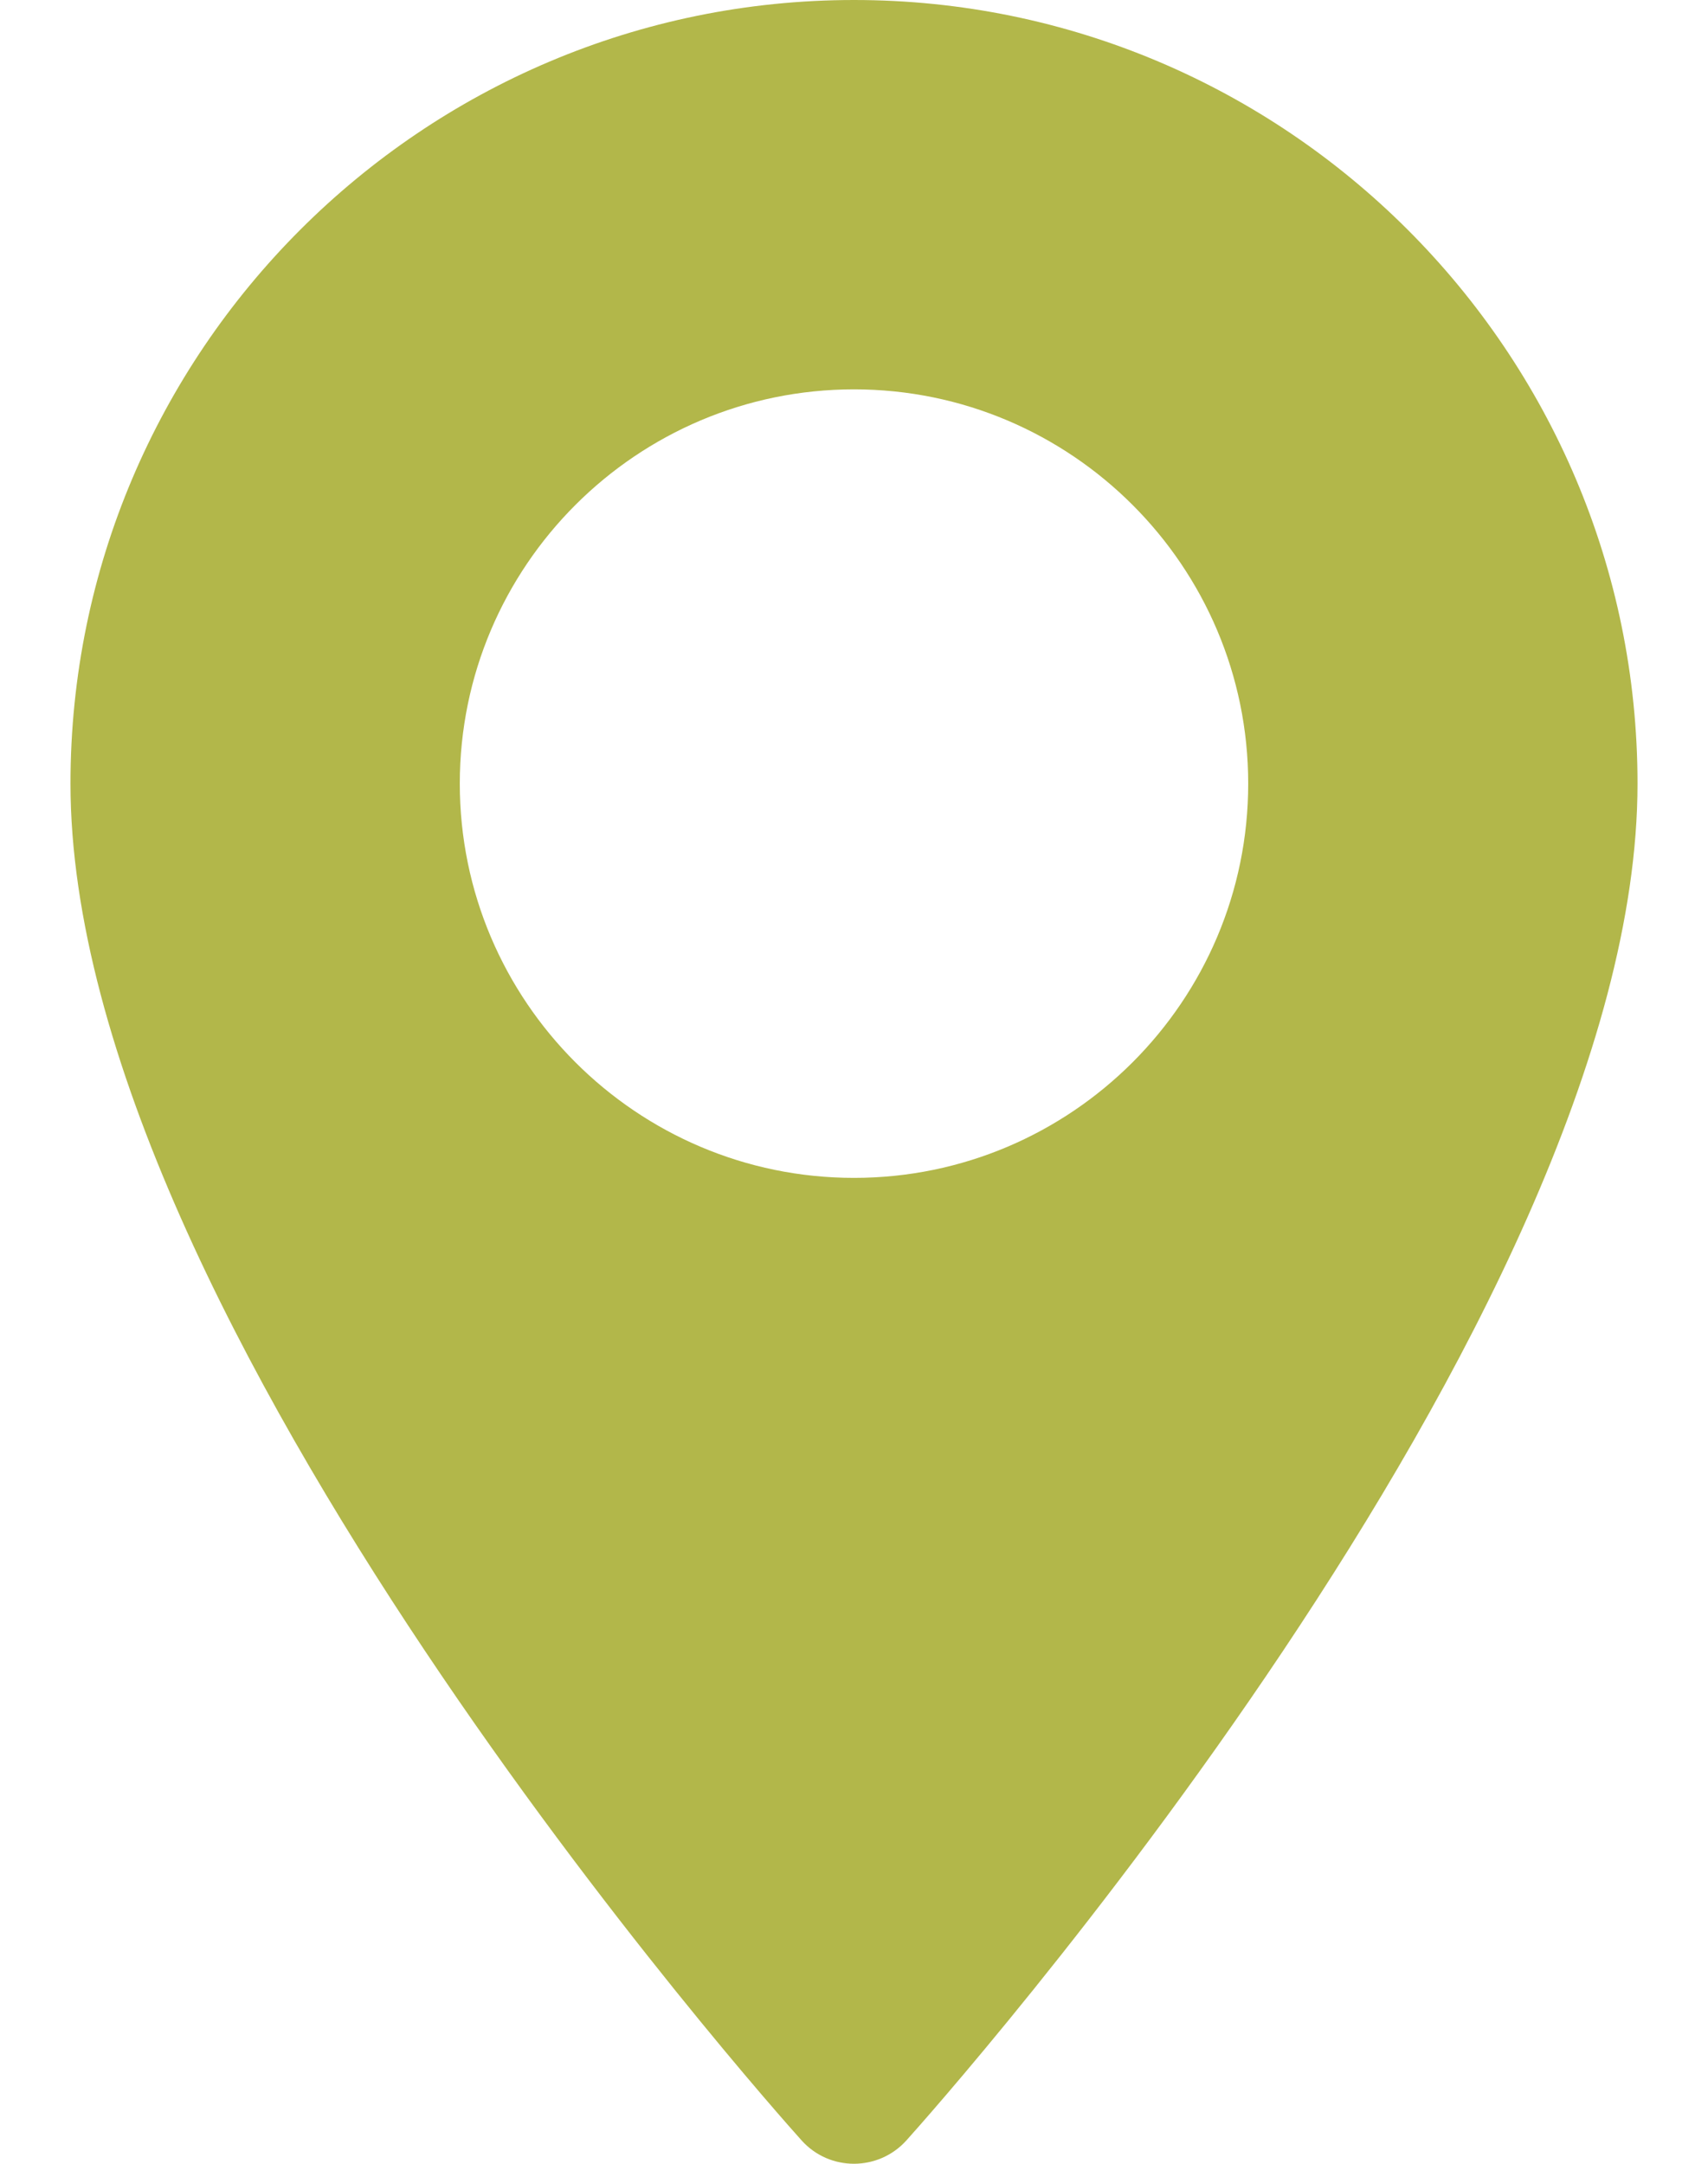 <svg width="15" height="19" viewBox="0 0 15 19" fill="none" xmlns="http://www.w3.org/2000/svg">
<path d="M7.5 0C3.706 0 0.619 3.087 0.619 6.881C0.619 11.59 6.777 18.503 7.039 18.794C7.285 19.069 7.715 19.068 7.961 18.794C8.223 18.503 14.381 11.59 14.381 6.881C14.381 3.087 11.294 0 7.5 0ZM7.5 10.343C5.591 10.343 4.038 8.79 4.038 6.881C4.038 4.972 5.591 3.419 7.5 3.419C9.409 3.419 10.962 4.972 10.962 6.881C10.962 8.79 9.409 10.343 7.5 10.343Z" fill="#B2B74A"/>
</svg>
